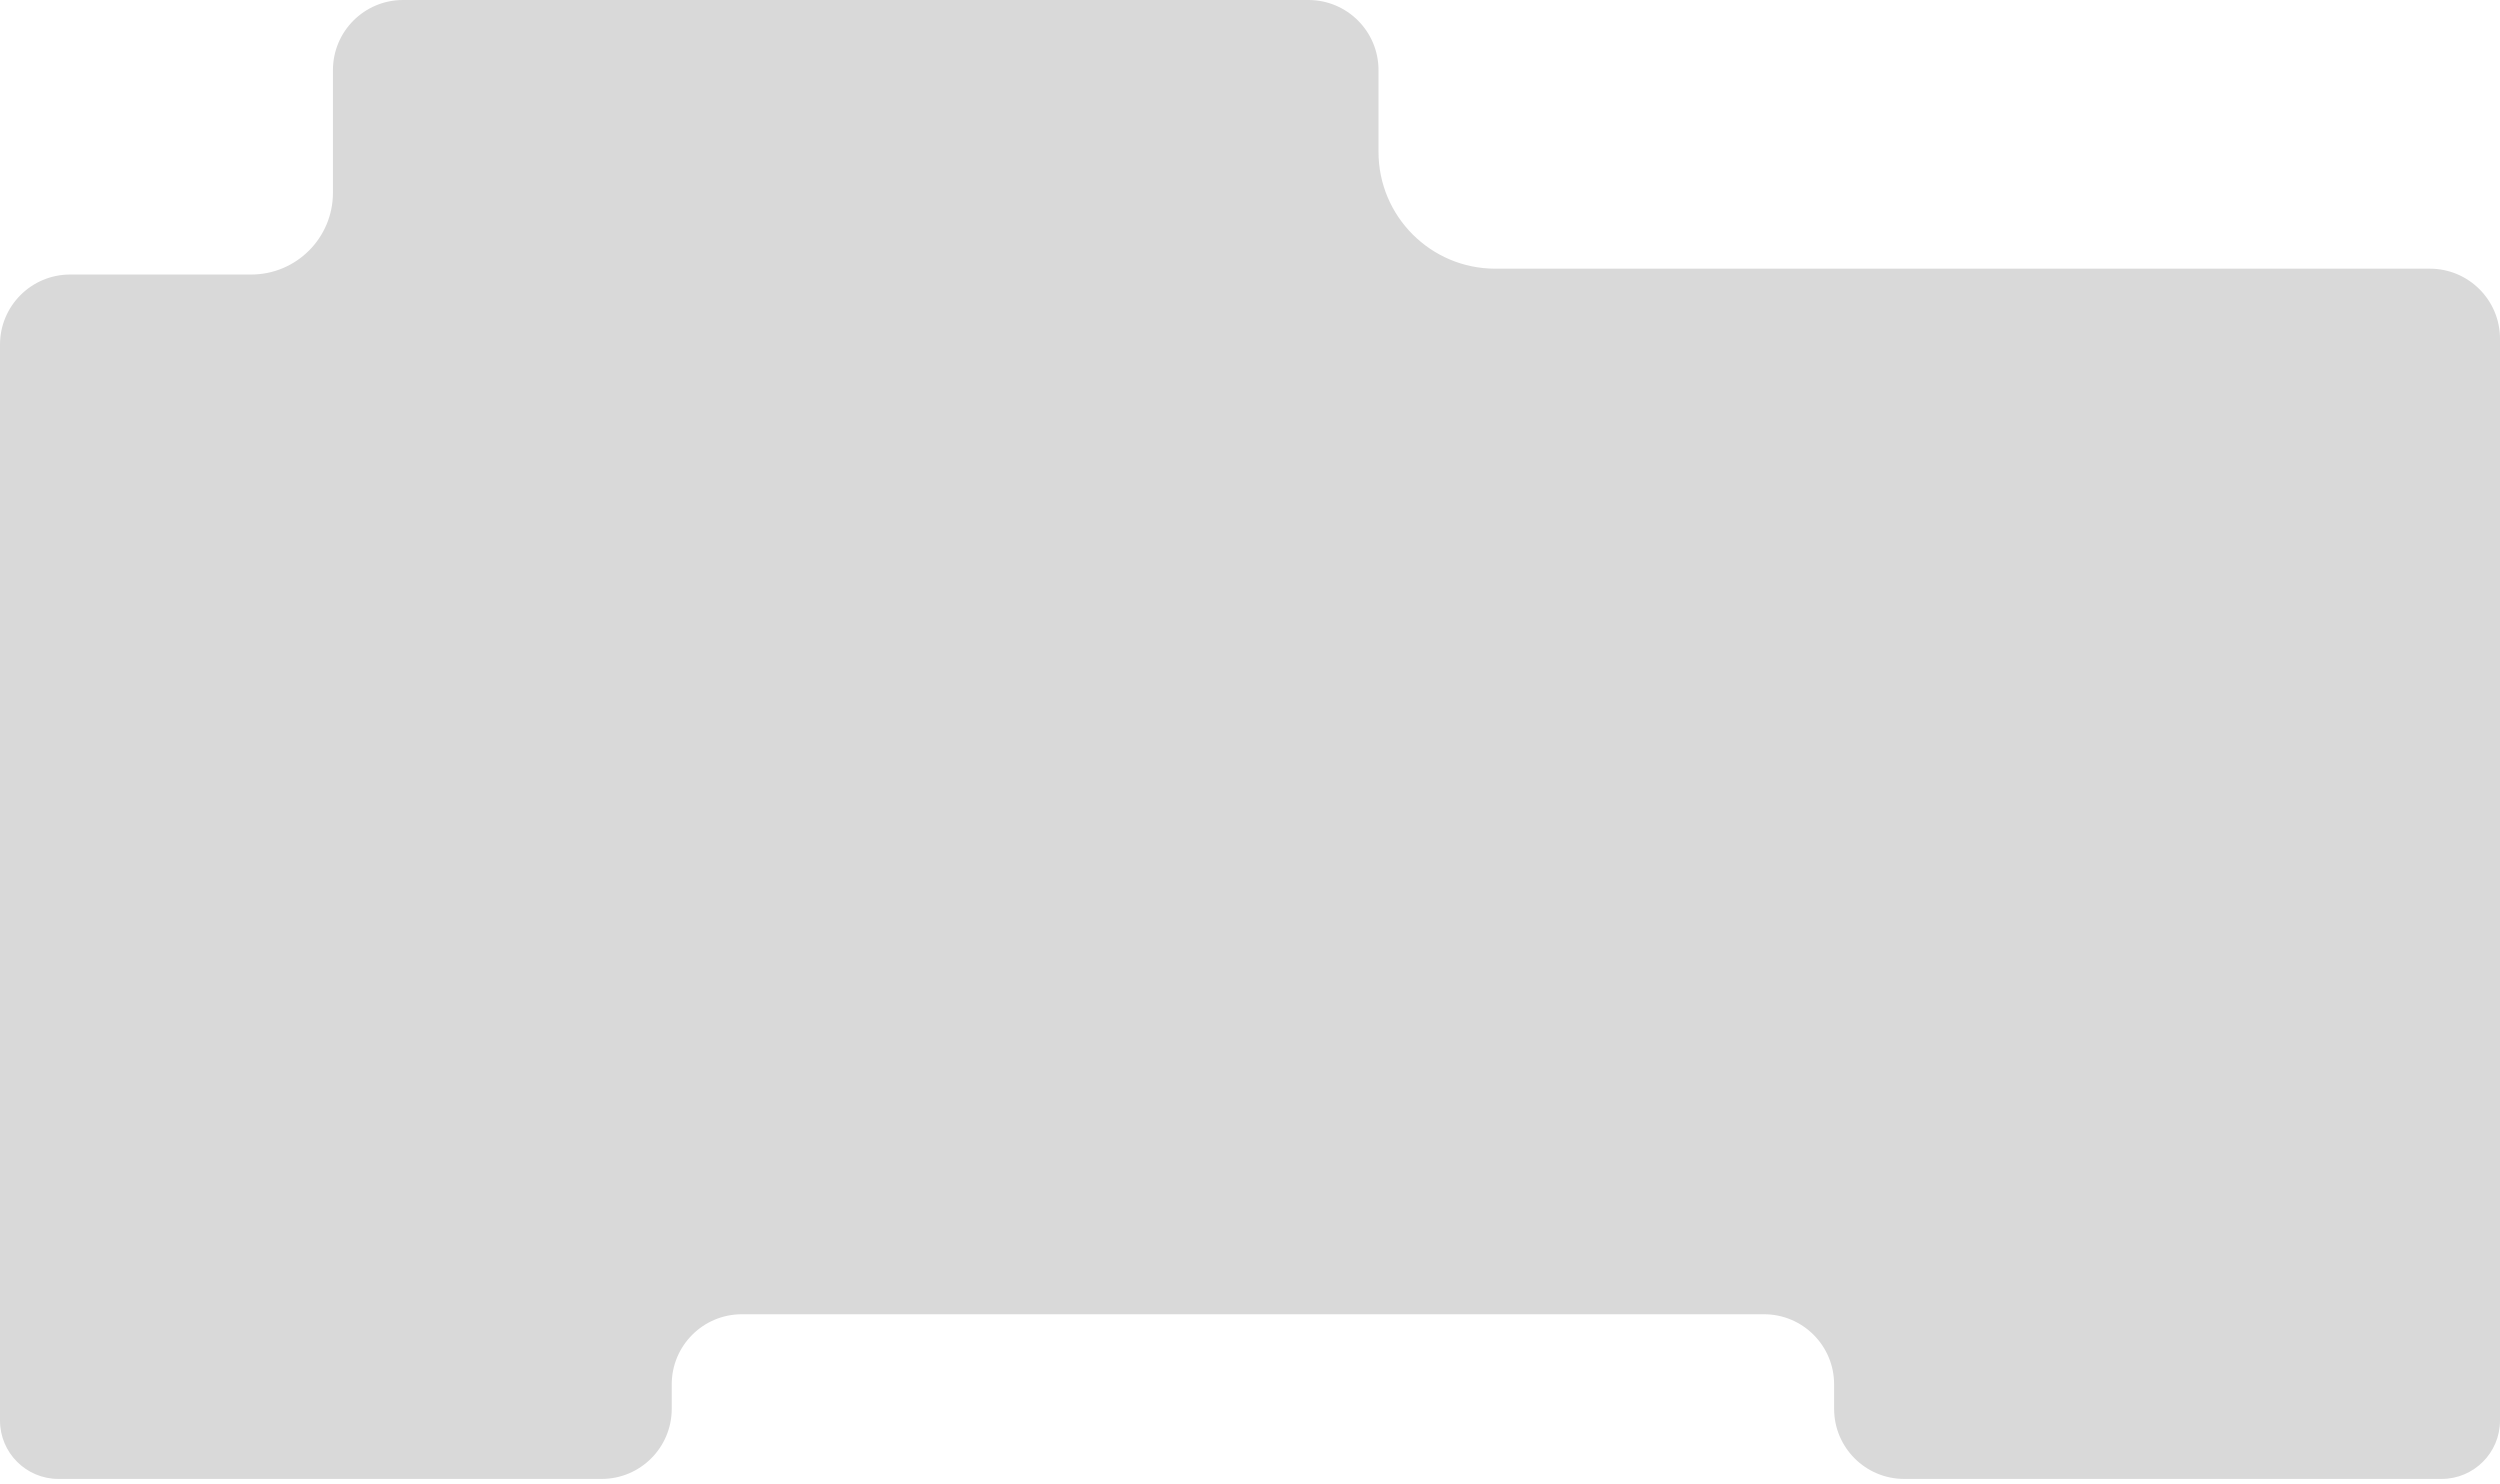 <svg width="428" height="254" viewBox="0 0 428 254" fill="none" xmlns="http://www.w3.org/2000/svg">
<path d="M0 243.192V59C0 52.373 5.373 47 12 47H43C50.732 47 57 40.732 57 33V12C57 5.373 62.373 0 69 0H224C230.627 0 236 5.373 236 12V26C236 37.046 244.954 46 256 46H416C422.627 46 428 51.373 428 58V243.192C428 248.715 423.523 253.192 418 253.192H326C319.373 253.192 314 247.819 314 241.192V237C314 230.373 308.627 225 302 225H127C120.373 225 115 230.373 115 237V241.192C115 247.819 109.627 253.192 103 253.192H10C4.477 253.192 0 248.715 0 243.192Z" fill="#D9D9D9"/>
</svg>
